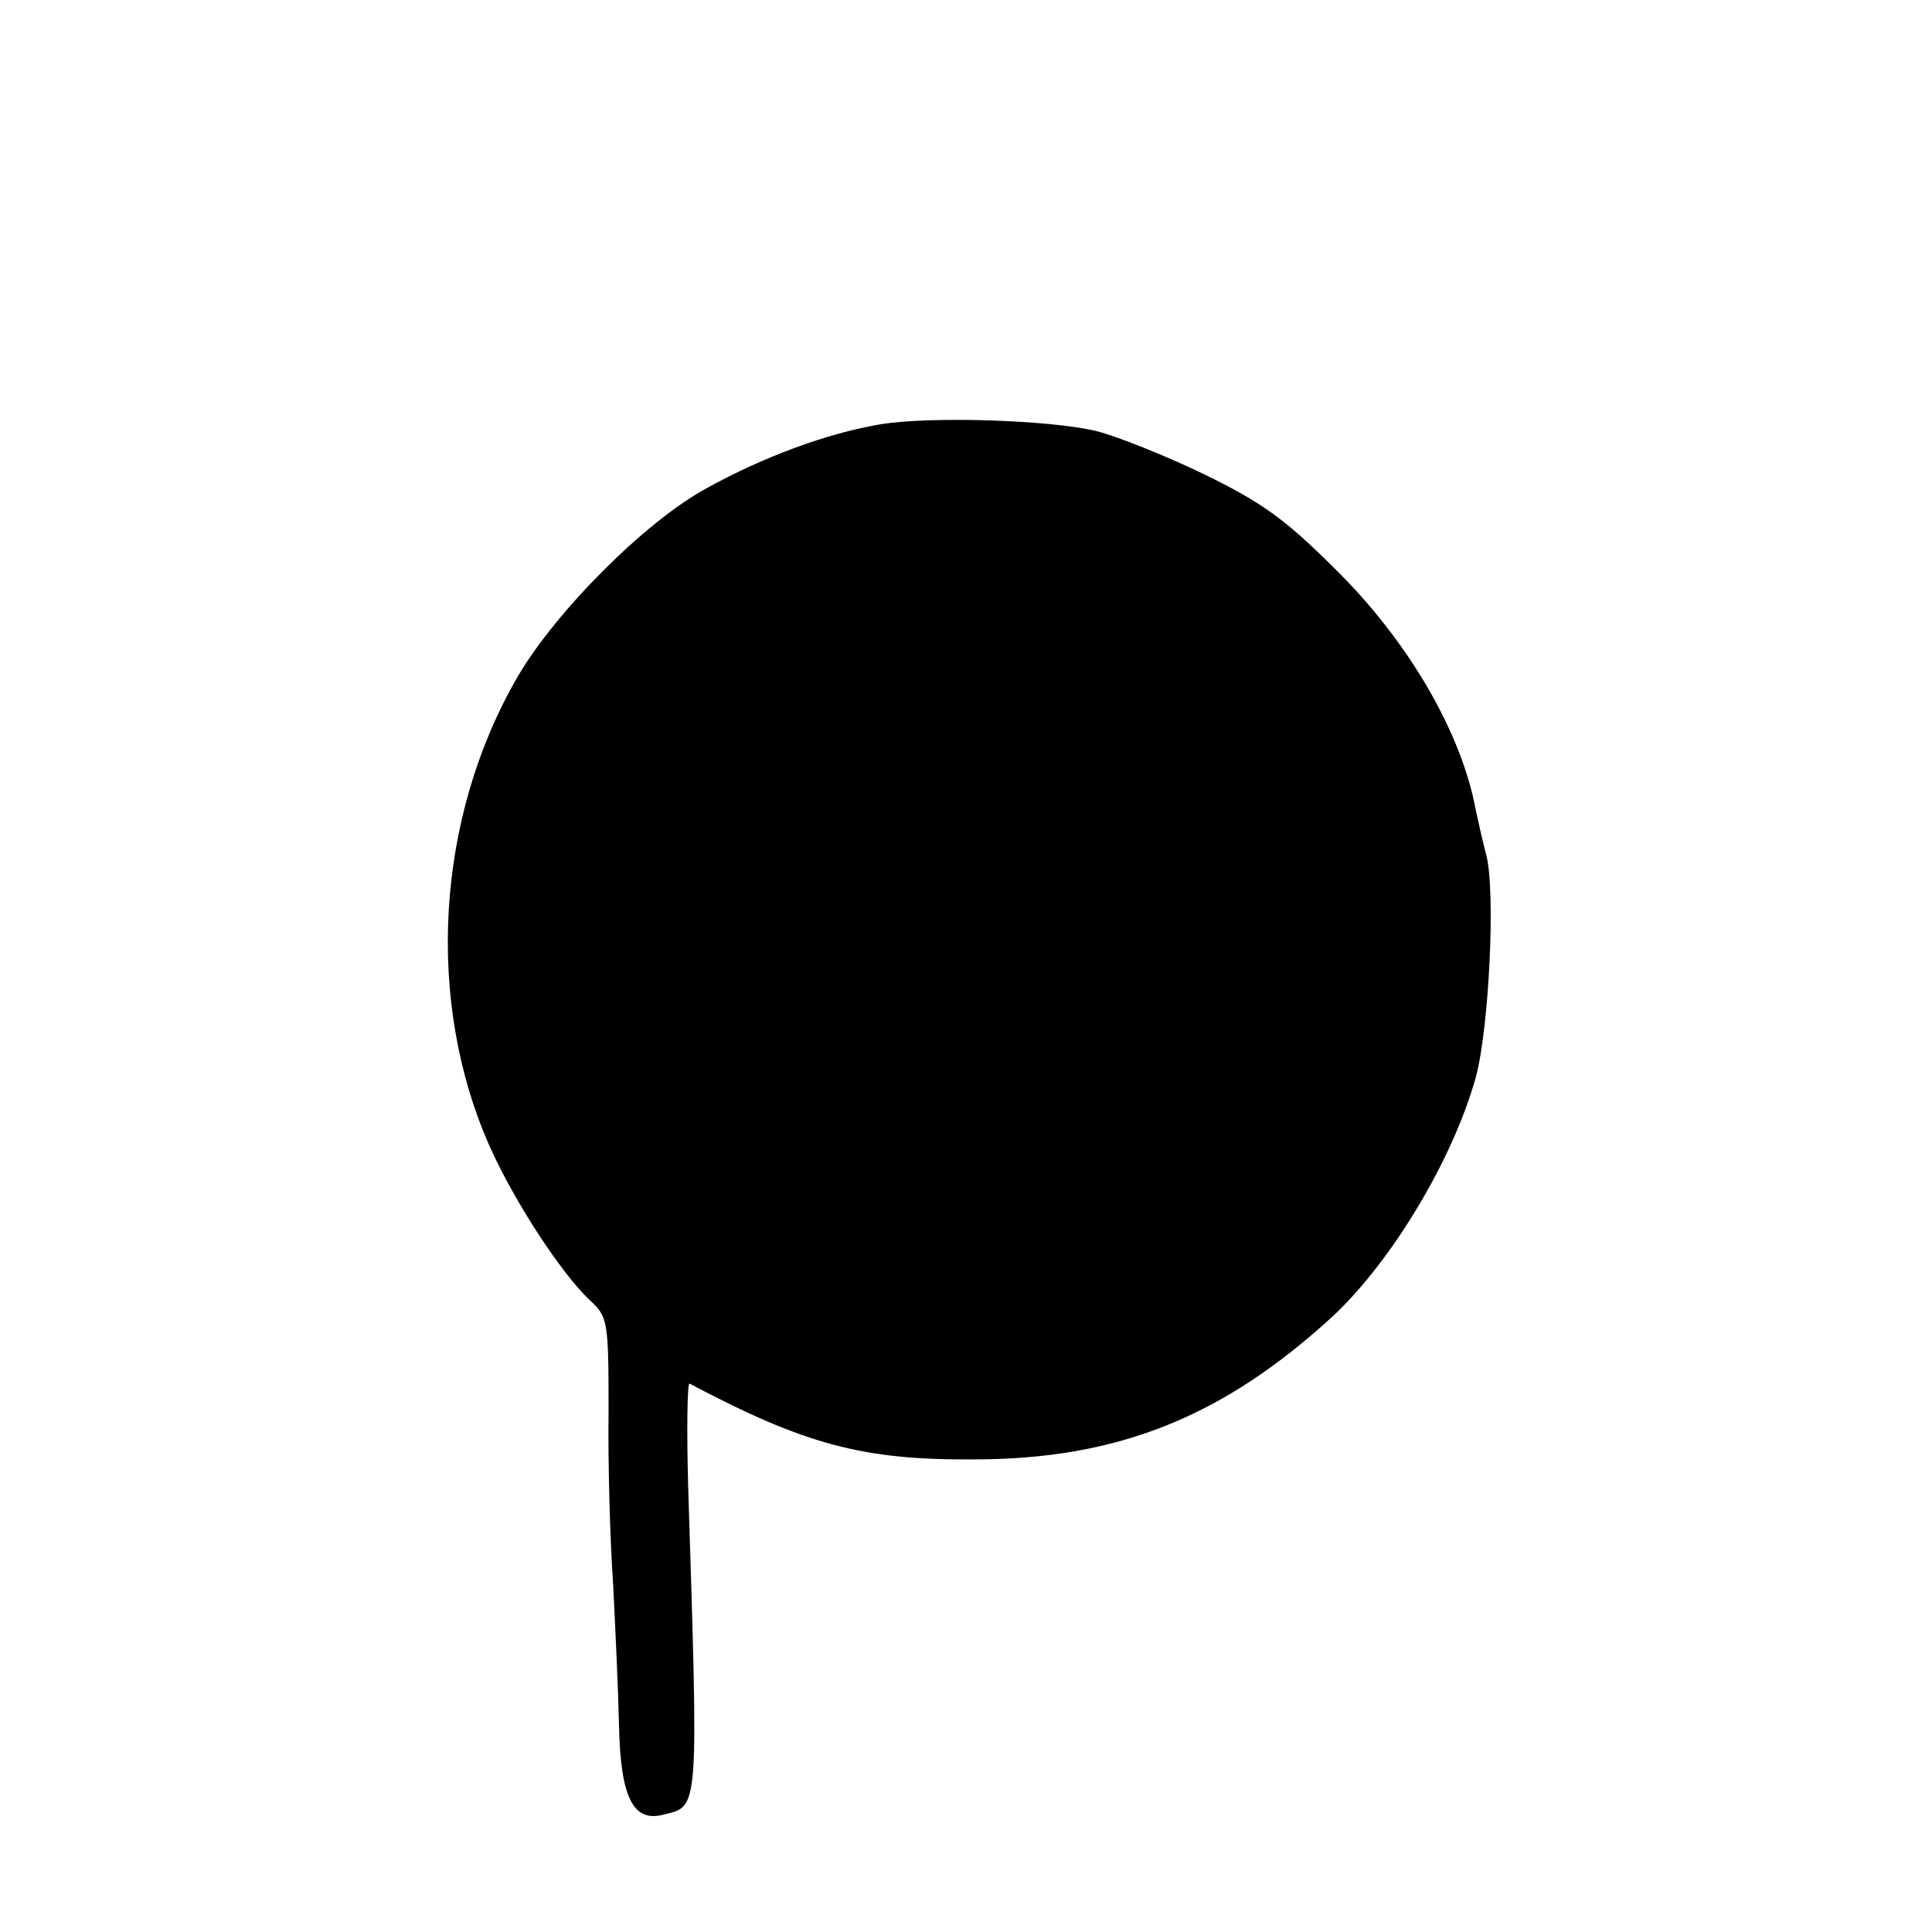 <?xml version="1.0" standalone="no"?>
<!DOCTYPE svg PUBLIC "-//W3C//DTD SVG 20010904//EN"
 "http://www.w3.org/TR/2001/REC-SVG-20010904/DTD/svg10.dtd">
<svg version="1.0" xmlns="http://www.w3.org/2000/svg"
 width="260pt" height="260pt" viewBox="0 0 260 260"
 preserveAspectRatio="xMidYMid meet">
<g transform="translate(0,260) scale(0.1,-0.1)"
fill="#000000" stroke="none">
<path d="M1185 2029 c-72 -12 -158 -44 -234 -86 -83 -45 -203 -166 -254 -253
-111 -191 -125 -439 -37 -635 33 -73 95 -168 133 -204 25 -23 26 -27 26 -150
-1 -69 2 -173 6 -231 3 -58 7 -144 8 -191 2 -98 19 -132 60 -121 48 12 47 -1
33 445 -2 76 -1 137 2 135 155 -82 233 -103 382 -102 194 0 336 57 484 193 79
74 161 210 192 321 18 66 27 252 14 300 -5 19 -11 46 -14 60 -19 104 -91 228
-190 325 -66 66 -98 89 -176 127 -52 25 -117 51 -145 58 -63 15 -224 20 -290
9z"/>
</g>
</svg>
